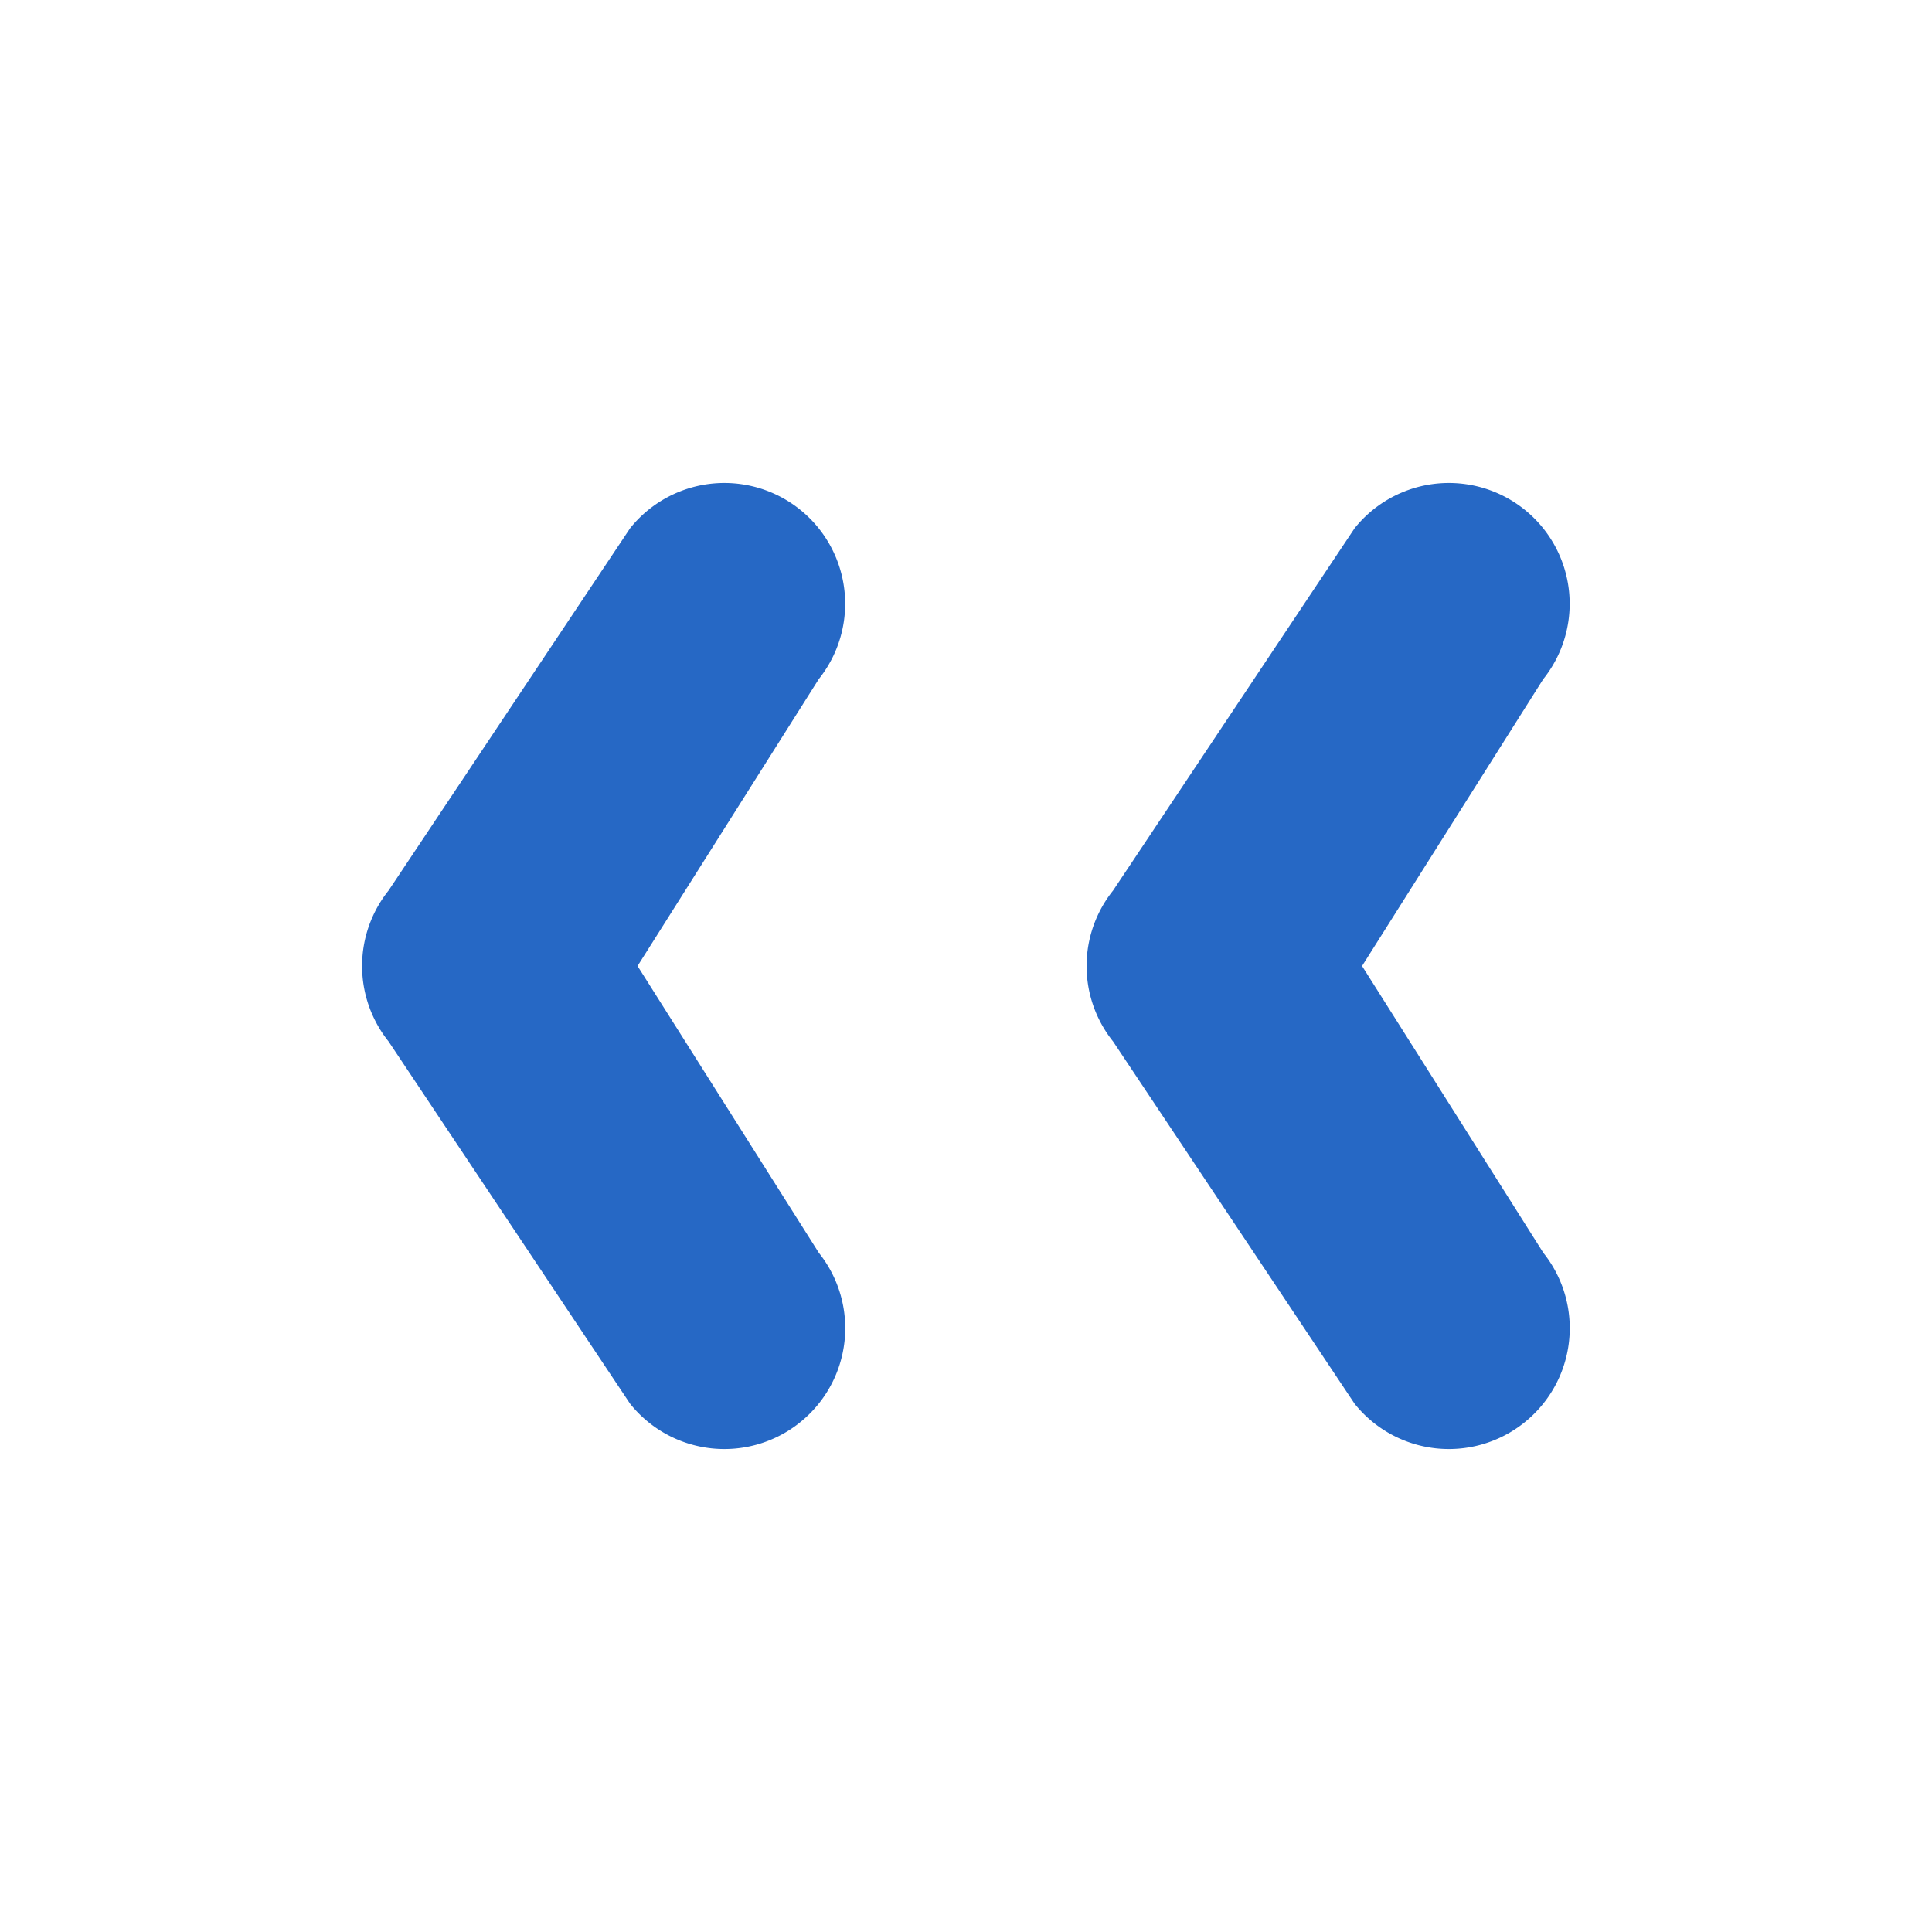 <svg xmlns="http://www.w3.org/2000/svg" fill="none" viewBox="0 0 16 16" class="acv-icon"><path fill="#2668C5" fill-rule="evenodd" d="M12.625 11.78a1 1 0 0 0 .156-1.405L11.28 8l1.5-2.375a1 1 0 1 0-1.562-1.25l-2 3a1 1 0 0 0 0 1.25l2 3a1 1 0 0 0 1.406.156Zm-6 0a1 1 0 0 0 .156-1.405L5.28 8l1.5-2.375a1 1 0 1 0-1.562-1.25l-2 3a1 1 0 0 0 0 1.25l2 3a1 1 0 0 0 1.406.156Z" clip-rule="evenodd"/></svg>